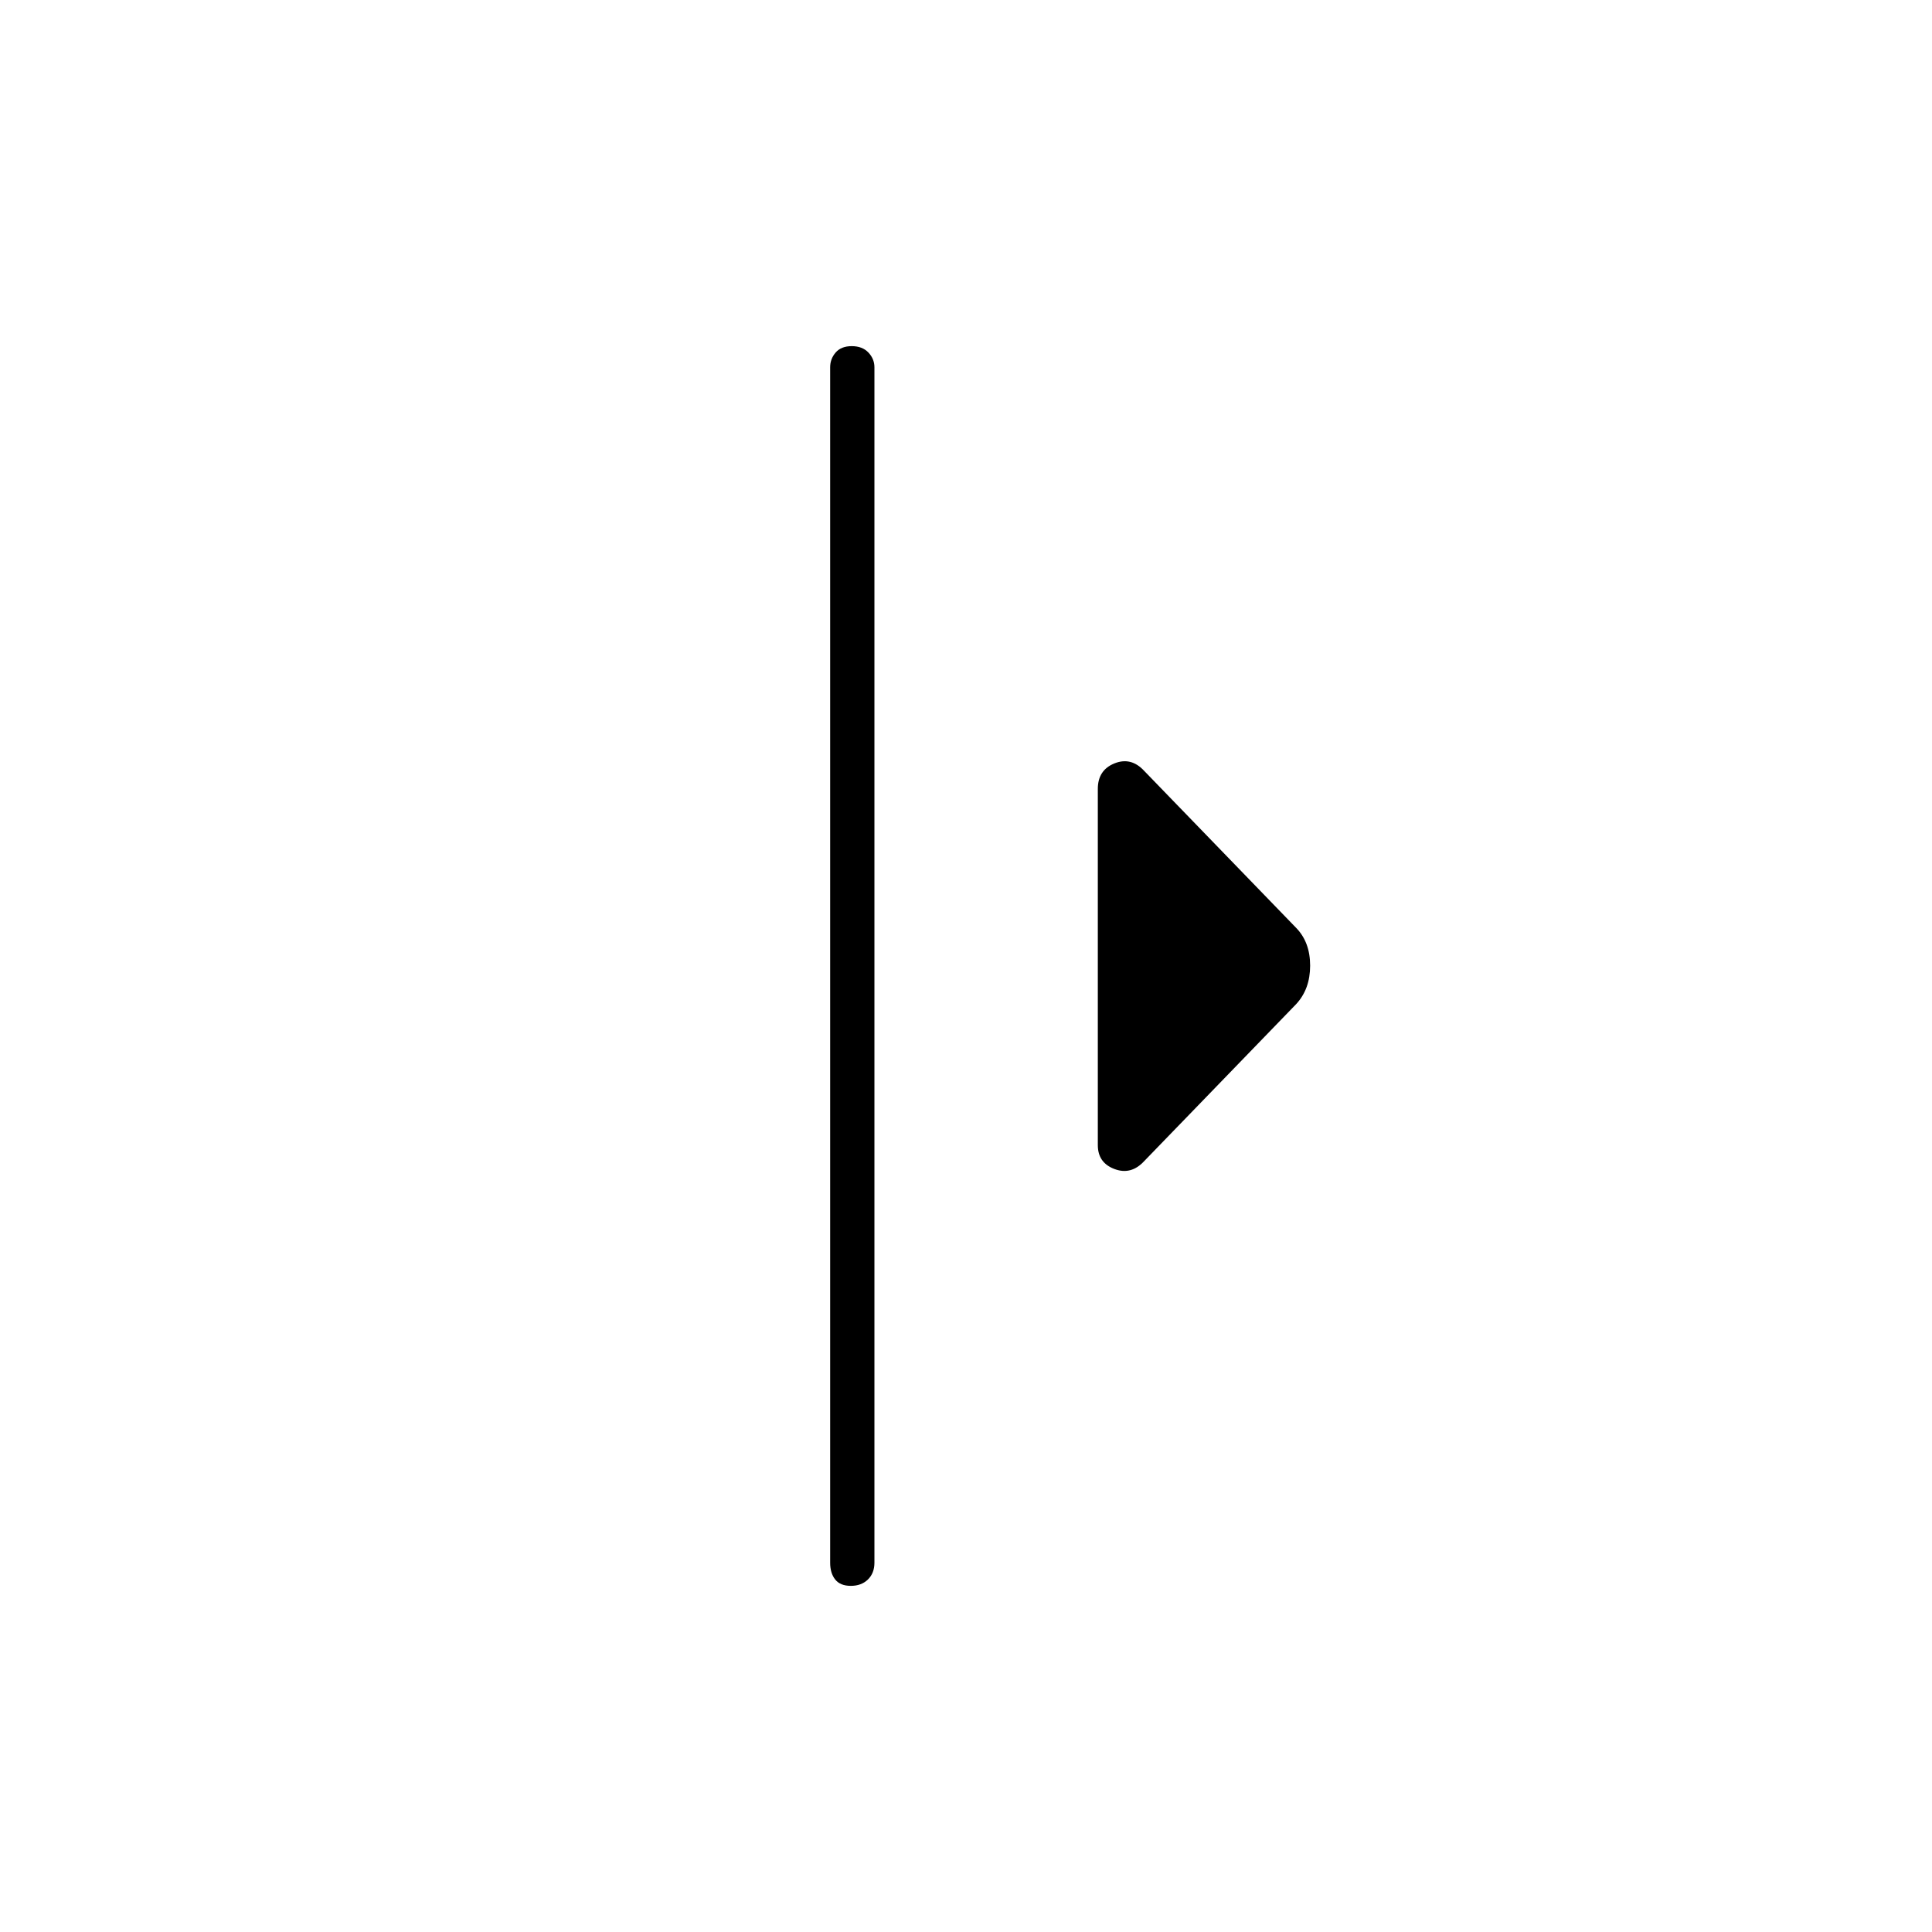 <svg xmlns="http://www.w3.org/2000/svg" height="48" viewBox="0 -960 960 960" width="48"><path d="M412.5-183.5v-594q0-4.17 2.73-7.34 2.73-3.16 8-3.16t8.27 3.16q3 3.17 3 7.34v594q0 5.18-3.23 8.34t-8.5 3.16q-5.27 0-7.77-3.16t-2.5-8.34Zm133-207.5v-177q0-9.33 8.25-12.67Q562-584 568.5-577l75.5 78q7 7.14 7 18.82T644-461l-75.5 78q-6.5 7-14.75 3.87-8.25-3.12-8.25-11.87Z"/></svg>